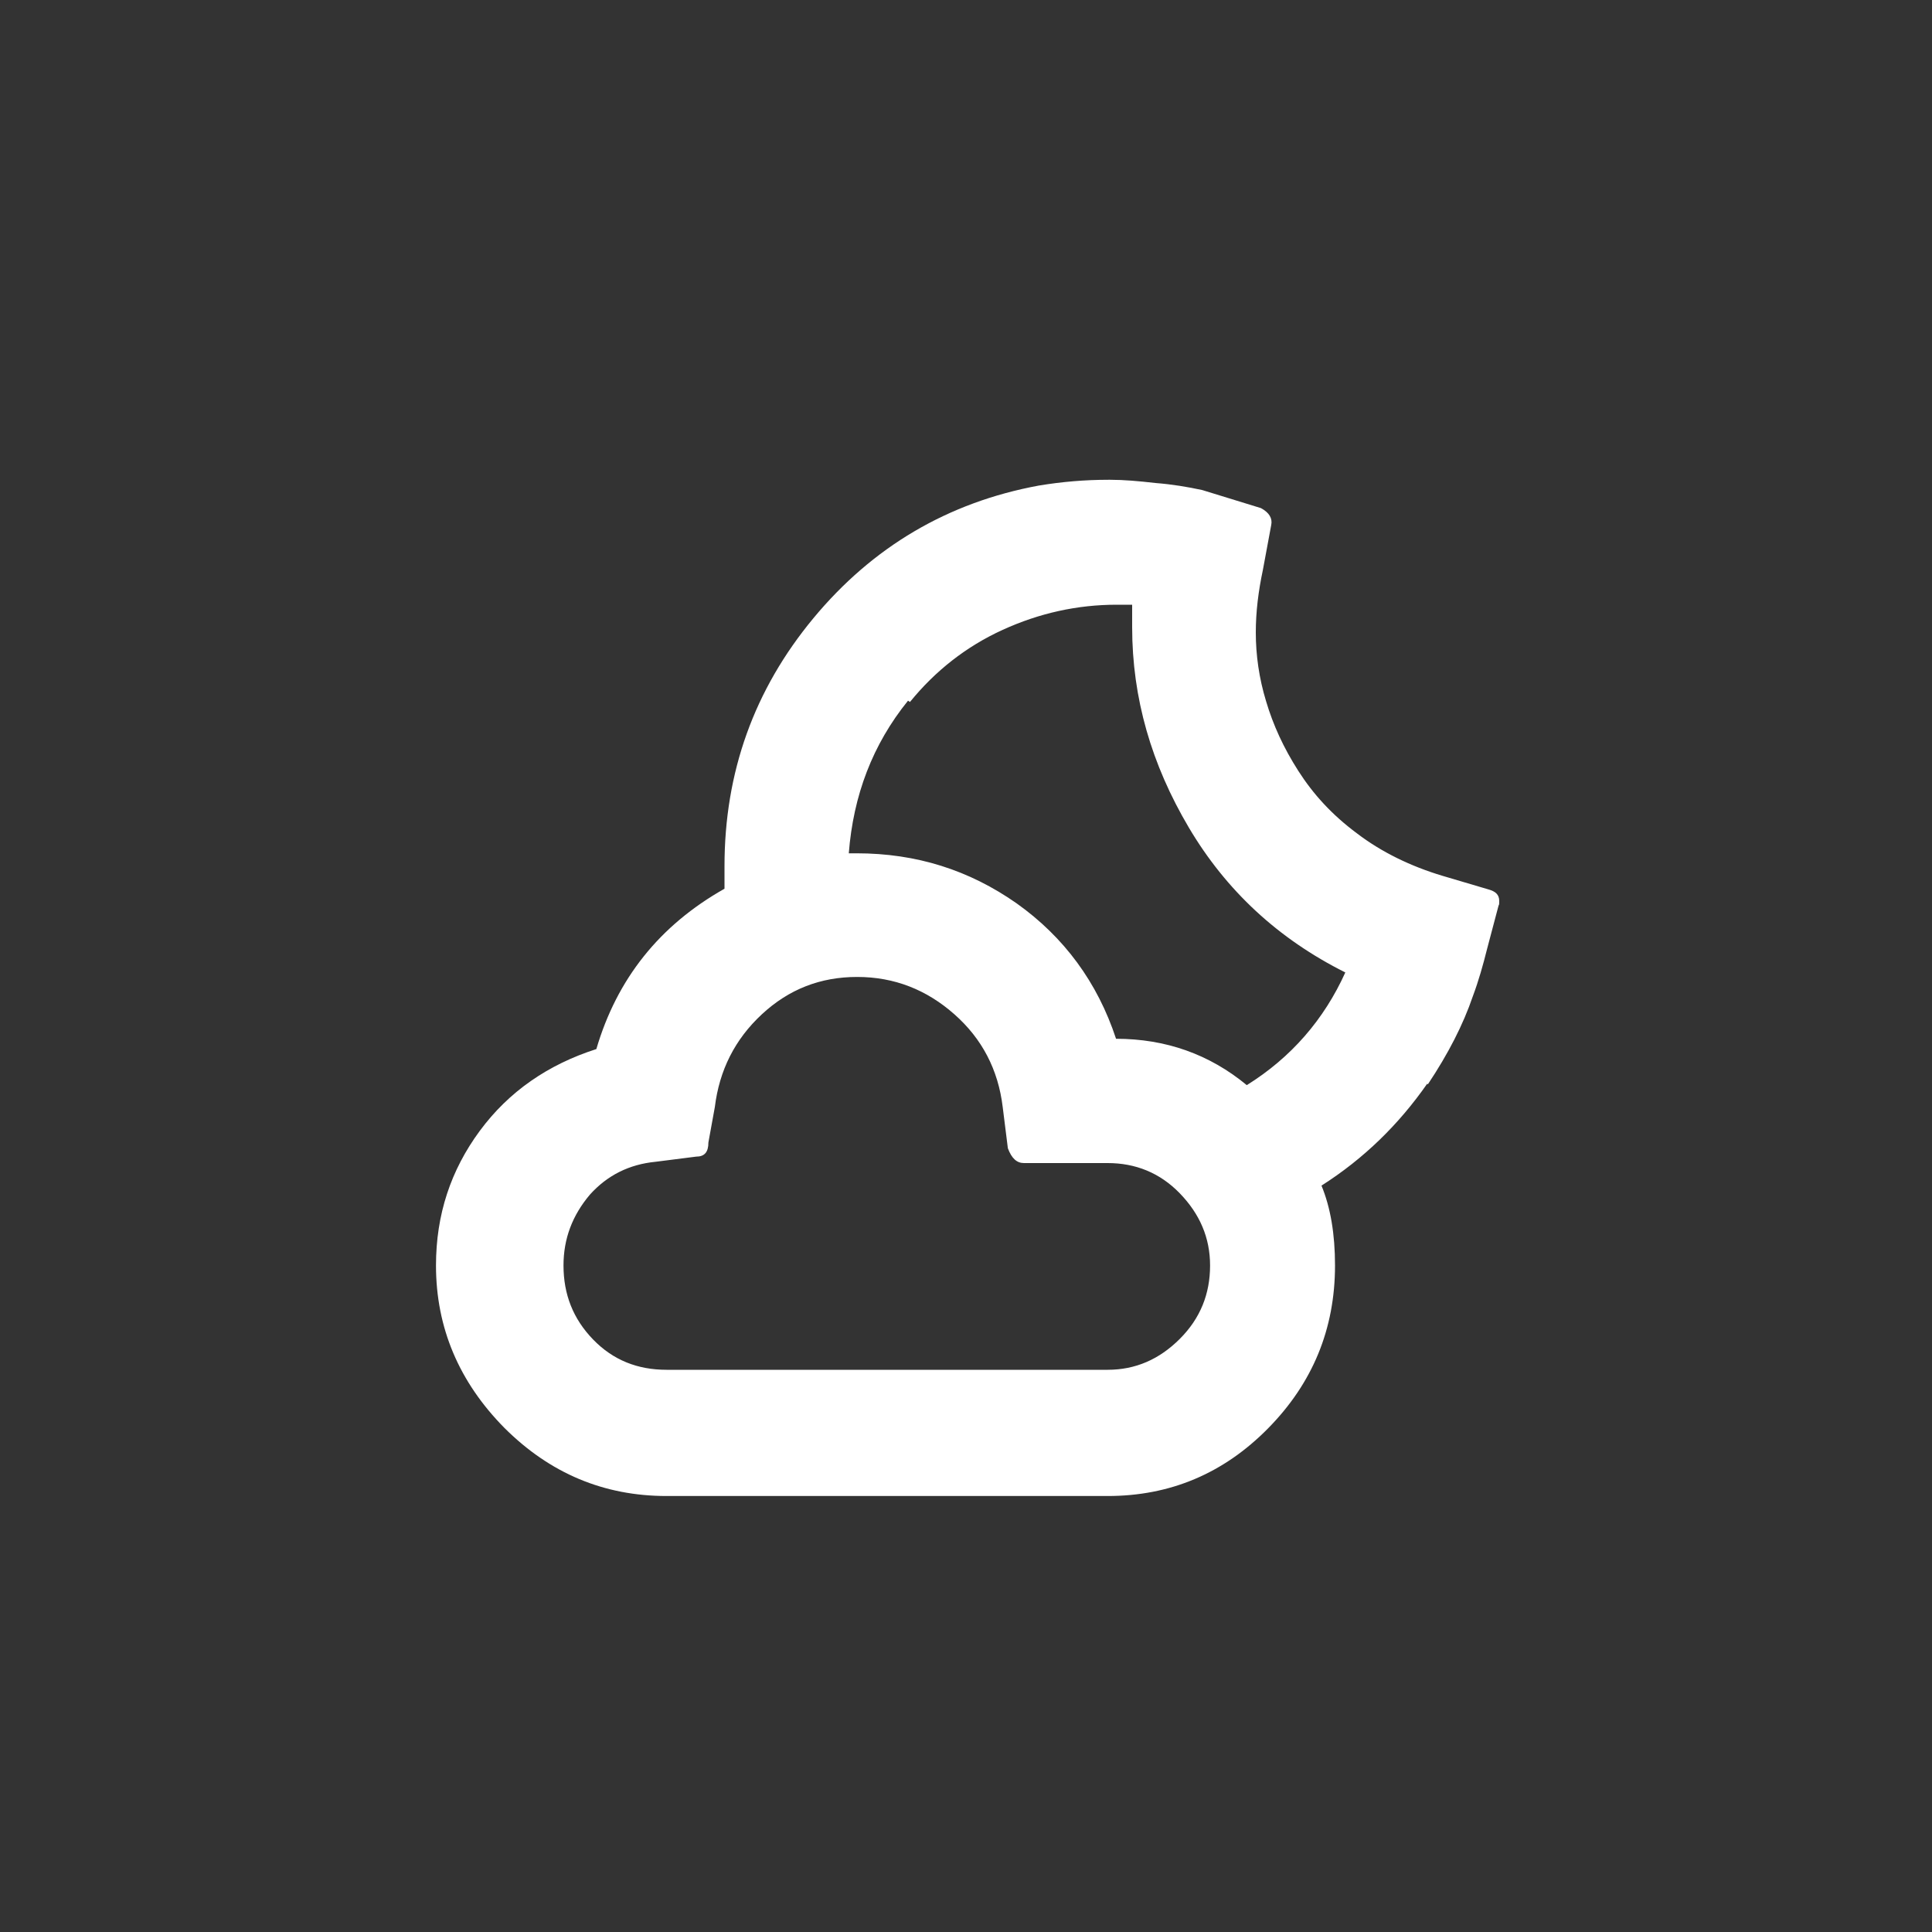 <?xml version="1.0" encoding="utf-8"?>
<!-- Generator: Adobe Illustrator 22.0.1, SVG Export Plug-In . SVG Version: 6.00 Build 0)  -->
<svg version="1.1" id="Layer_1" xmlns="http://www.w3.org/2000/svg" xmlns:xlink="http://www.w3.org/1999/xlink" x="0px" y="0px"
	 viewBox="0 0 30 30" fill="#fff" style="enableBackground:new 0 0 30 30;" xml:space="preserve">
<rect x="0" y="0" width="30" height="30" fill="#333333" stroke="none"/>
<path d="M6.77,19.65c0-0.79,0.23-1.48,0.68-2.09c0.45-0.61,1.06-1.03,1.81-1.27c0.32-1.09,0.98-1.92,1.99-2.49v-0.35
	c0-1.46,0.46-2.74,1.38-3.85s2.09-1.8,3.5-2.06c0.36-0.06,0.72-0.09,1.08-0.09h0.03c0.21,0,0.44,0.02,0.7,0.05
	c0.26,0.02,0.5,0.06,0.73,0.11l0.91,0.28c0.13,0.07,0.18,0.16,0.16,0.26l-0.13,0.7C19.54,9.18,19.5,9.5,19.5,9.82
	c0,0.35,0.05,0.71,0.16,1.07c0.11,0.37,0.27,0.72,0.5,1.08s0.52,0.68,0.91,0.97c0.38,0.29,0.83,0.51,1.33,0.66l0.71,0.21
	c0.11,0.03,0.17,0.08,0.17,0.18c0,0.04,0,0.06-0.01,0.07l-0.18,0.68c-0.06,0.24-0.13,0.49-0.22,0.73c-0.15,0.44-0.38,0.89-0.7,1.37
	c0-0.01,0-0.01-0.01-0.01c-0.44,0.63-0.98,1.16-1.64,1.58c0.14,0.34,0.21,0.75,0.21,1.24c0,0.99-0.35,1.83-1.04,2.53
	c-0.69,0.7-1.52,1.05-2.49,1.05h-6.85c-0.97,0-1.81-0.35-2.52-1.06C7.13,21.46,6.77,20.62,6.77,19.65z M8.75,19.65
	c0,0.45,0.15,0.83,0.46,1.15s0.69,0.47,1.14,0.47h6.85c0.43,0,0.8-0.16,1.12-0.48c0.32-0.32,0.47-0.7,0.47-1.14
	c0-0.43-0.16-0.8-0.47-1.12s-0.69-0.47-1.12-0.47H15.9c-0.11,0-0.19-0.07-0.25-0.23l-0.08-0.64c-0.07-0.58-0.32-1.06-0.75-1.44
	s-0.93-0.58-1.51-0.58c-0.57,0-1.06,0.19-1.48,0.58c-0.42,0.39-0.66,0.87-0.73,1.44l-0.1,0.55c0,0.15-0.06,0.22-0.19,0.22
	l-0.63,0.08c-0.41,0.04-0.75,0.21-1.02,0.51C8.89,18.87,8.75,19.23,8.75,19.65z M13.18,13.25h0.12c0.93,0,1.75,0.26,2.49,0.78
	c0.73,0.52,1.25,1.22,1.54,2.1c0.77,0,1.45,0.24,2.03,0.72c0.69-0.43,1.2-1.02,1.53-1.75c-1.04-0.52-1.85-1.27-2.43-2.25
	s-0.88-2.01-0.88-3.11V9.39c-0.03,0-0.07,0-0.12,0c-0.05,0-0.09,0-0.12,0c-0.61,0-1.2,0.13-1.77,0.39
	c-0.57,0.26-1.05,0.64-1.44,1.12l-0.03-0.02C13.55,11.56,13.25,12.35,13.18,13.25z"/>
</svg>
